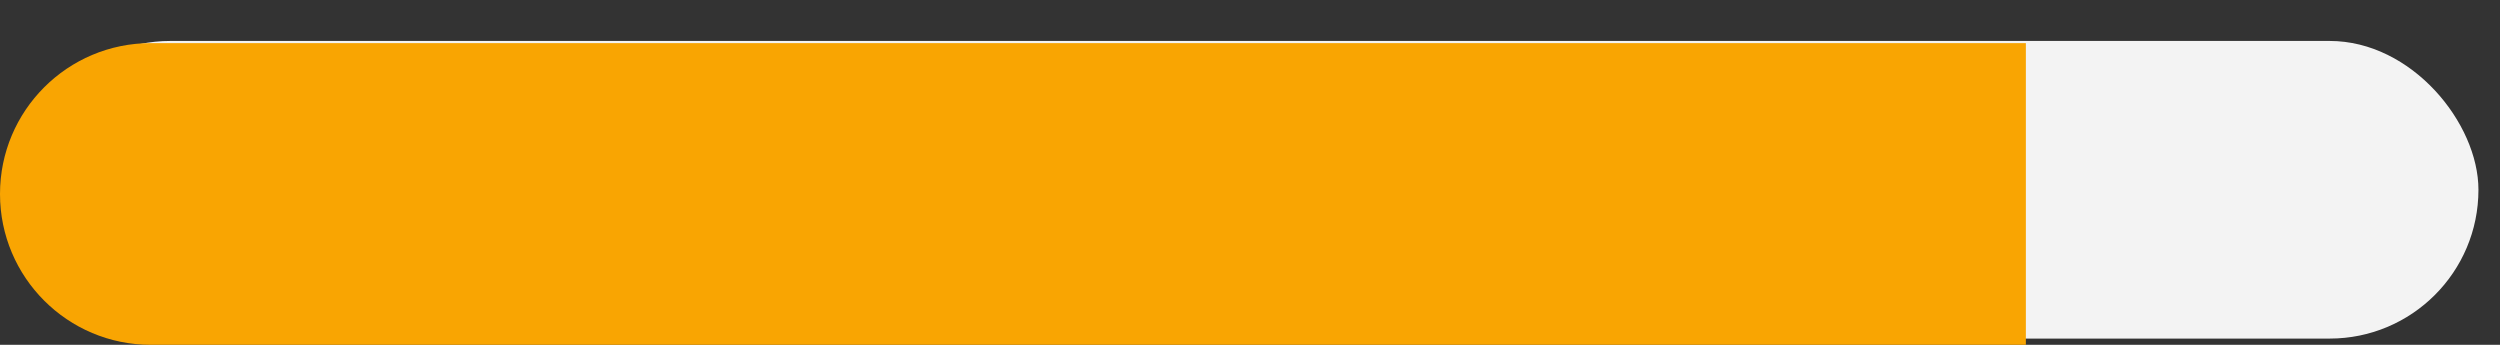 <svg width="58" height="8" viewBox="0 0 58 8" fill="none" xmlns="http://www.w3.org/2000/svg">
<rect x="0" y="0" width="58" height="8" fill="#333333" stroke="none"/>
<rect x="0.5" y="0.95" width="57" height="6.905" rx="3.453" fill="#F3F3F3"/>
<path d="M0 4.5C0 2.567 1.567 1 3.5 1H47V8H3.5C1.567 8 0 6.433 0 4.5Z" fill="#F9A502"/>
</svg>

